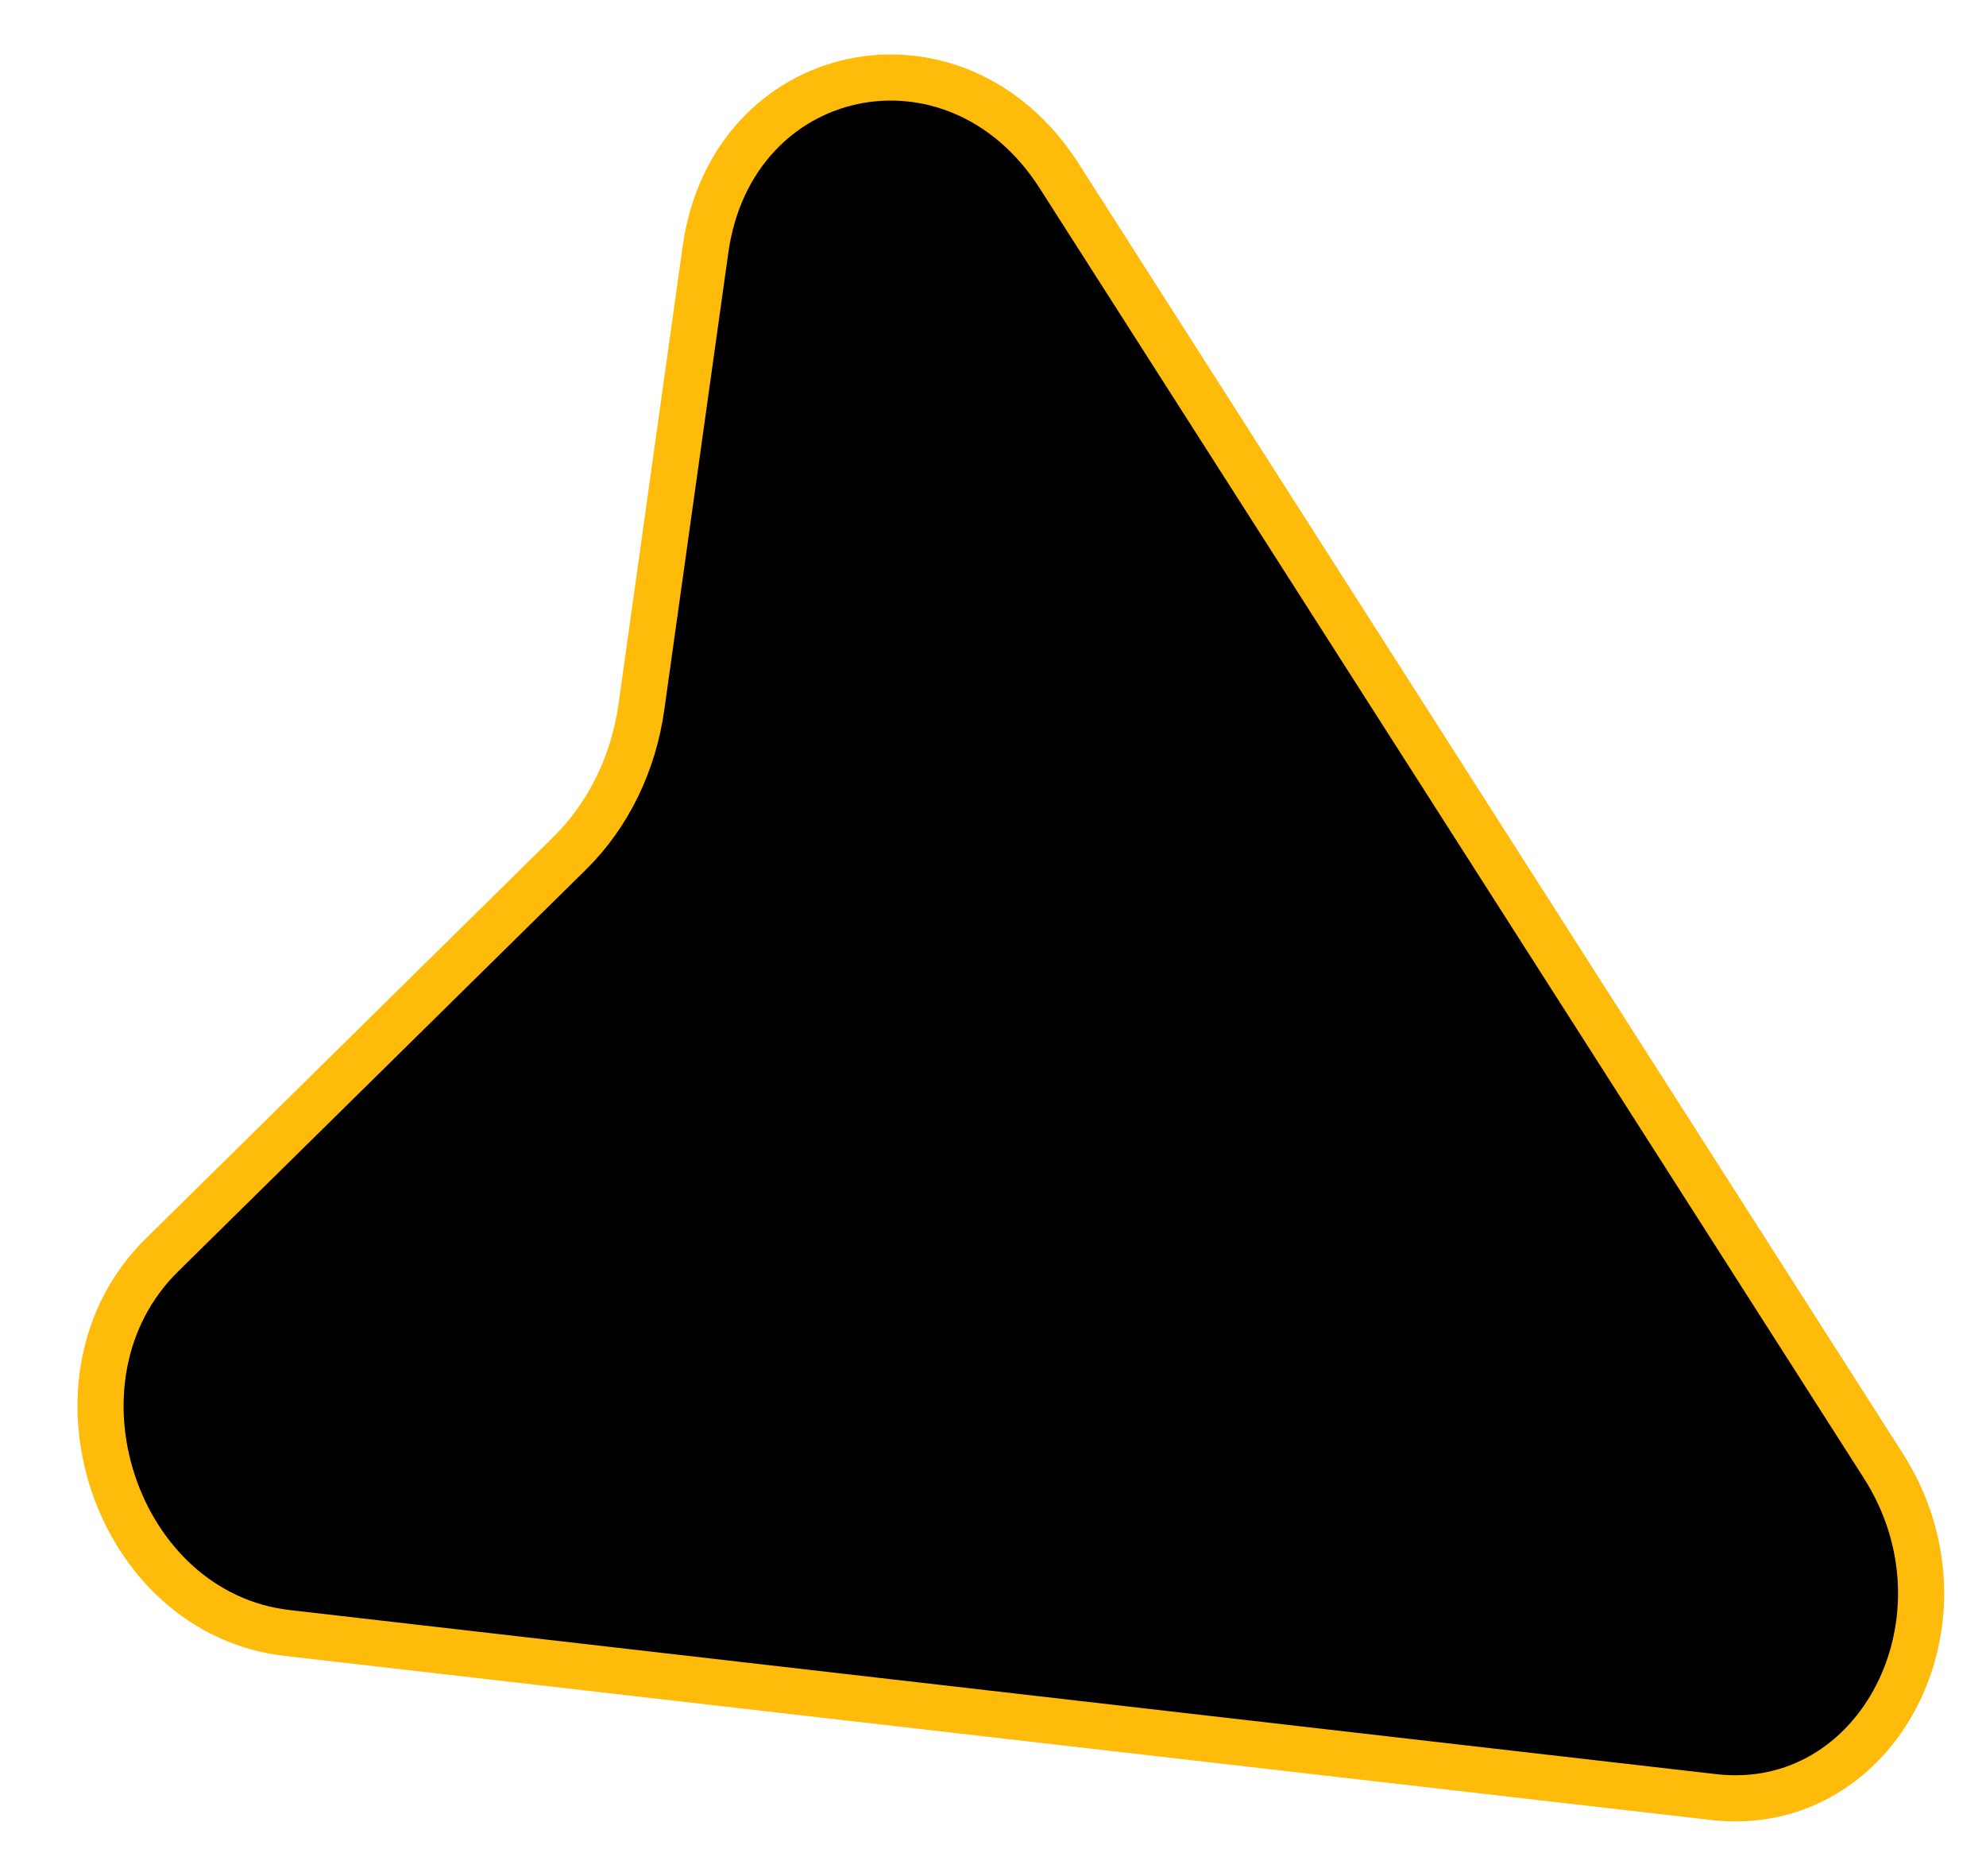 <svg width="18" height="17" viewBox="0 0 18 17" fill="none" xmlns="http://www.w3.org/2000/svg">
<path d="M17.068 13.28C17.949 14.658 17.029 16.456 15.532 16.284L2.602 14.797C1.041 14.617 0.335 12.488 1.467 11.373L5.162 7.733C5.512 7.389 5.742 6.92 5.814 6.402L6.394 2.262C6.634 0.552 8.663 0.129 9.599 1.593L17.068 13.28Z" fill="black" stroke="#FFBB0A" stroke-width="0.418"/>
</svg>

